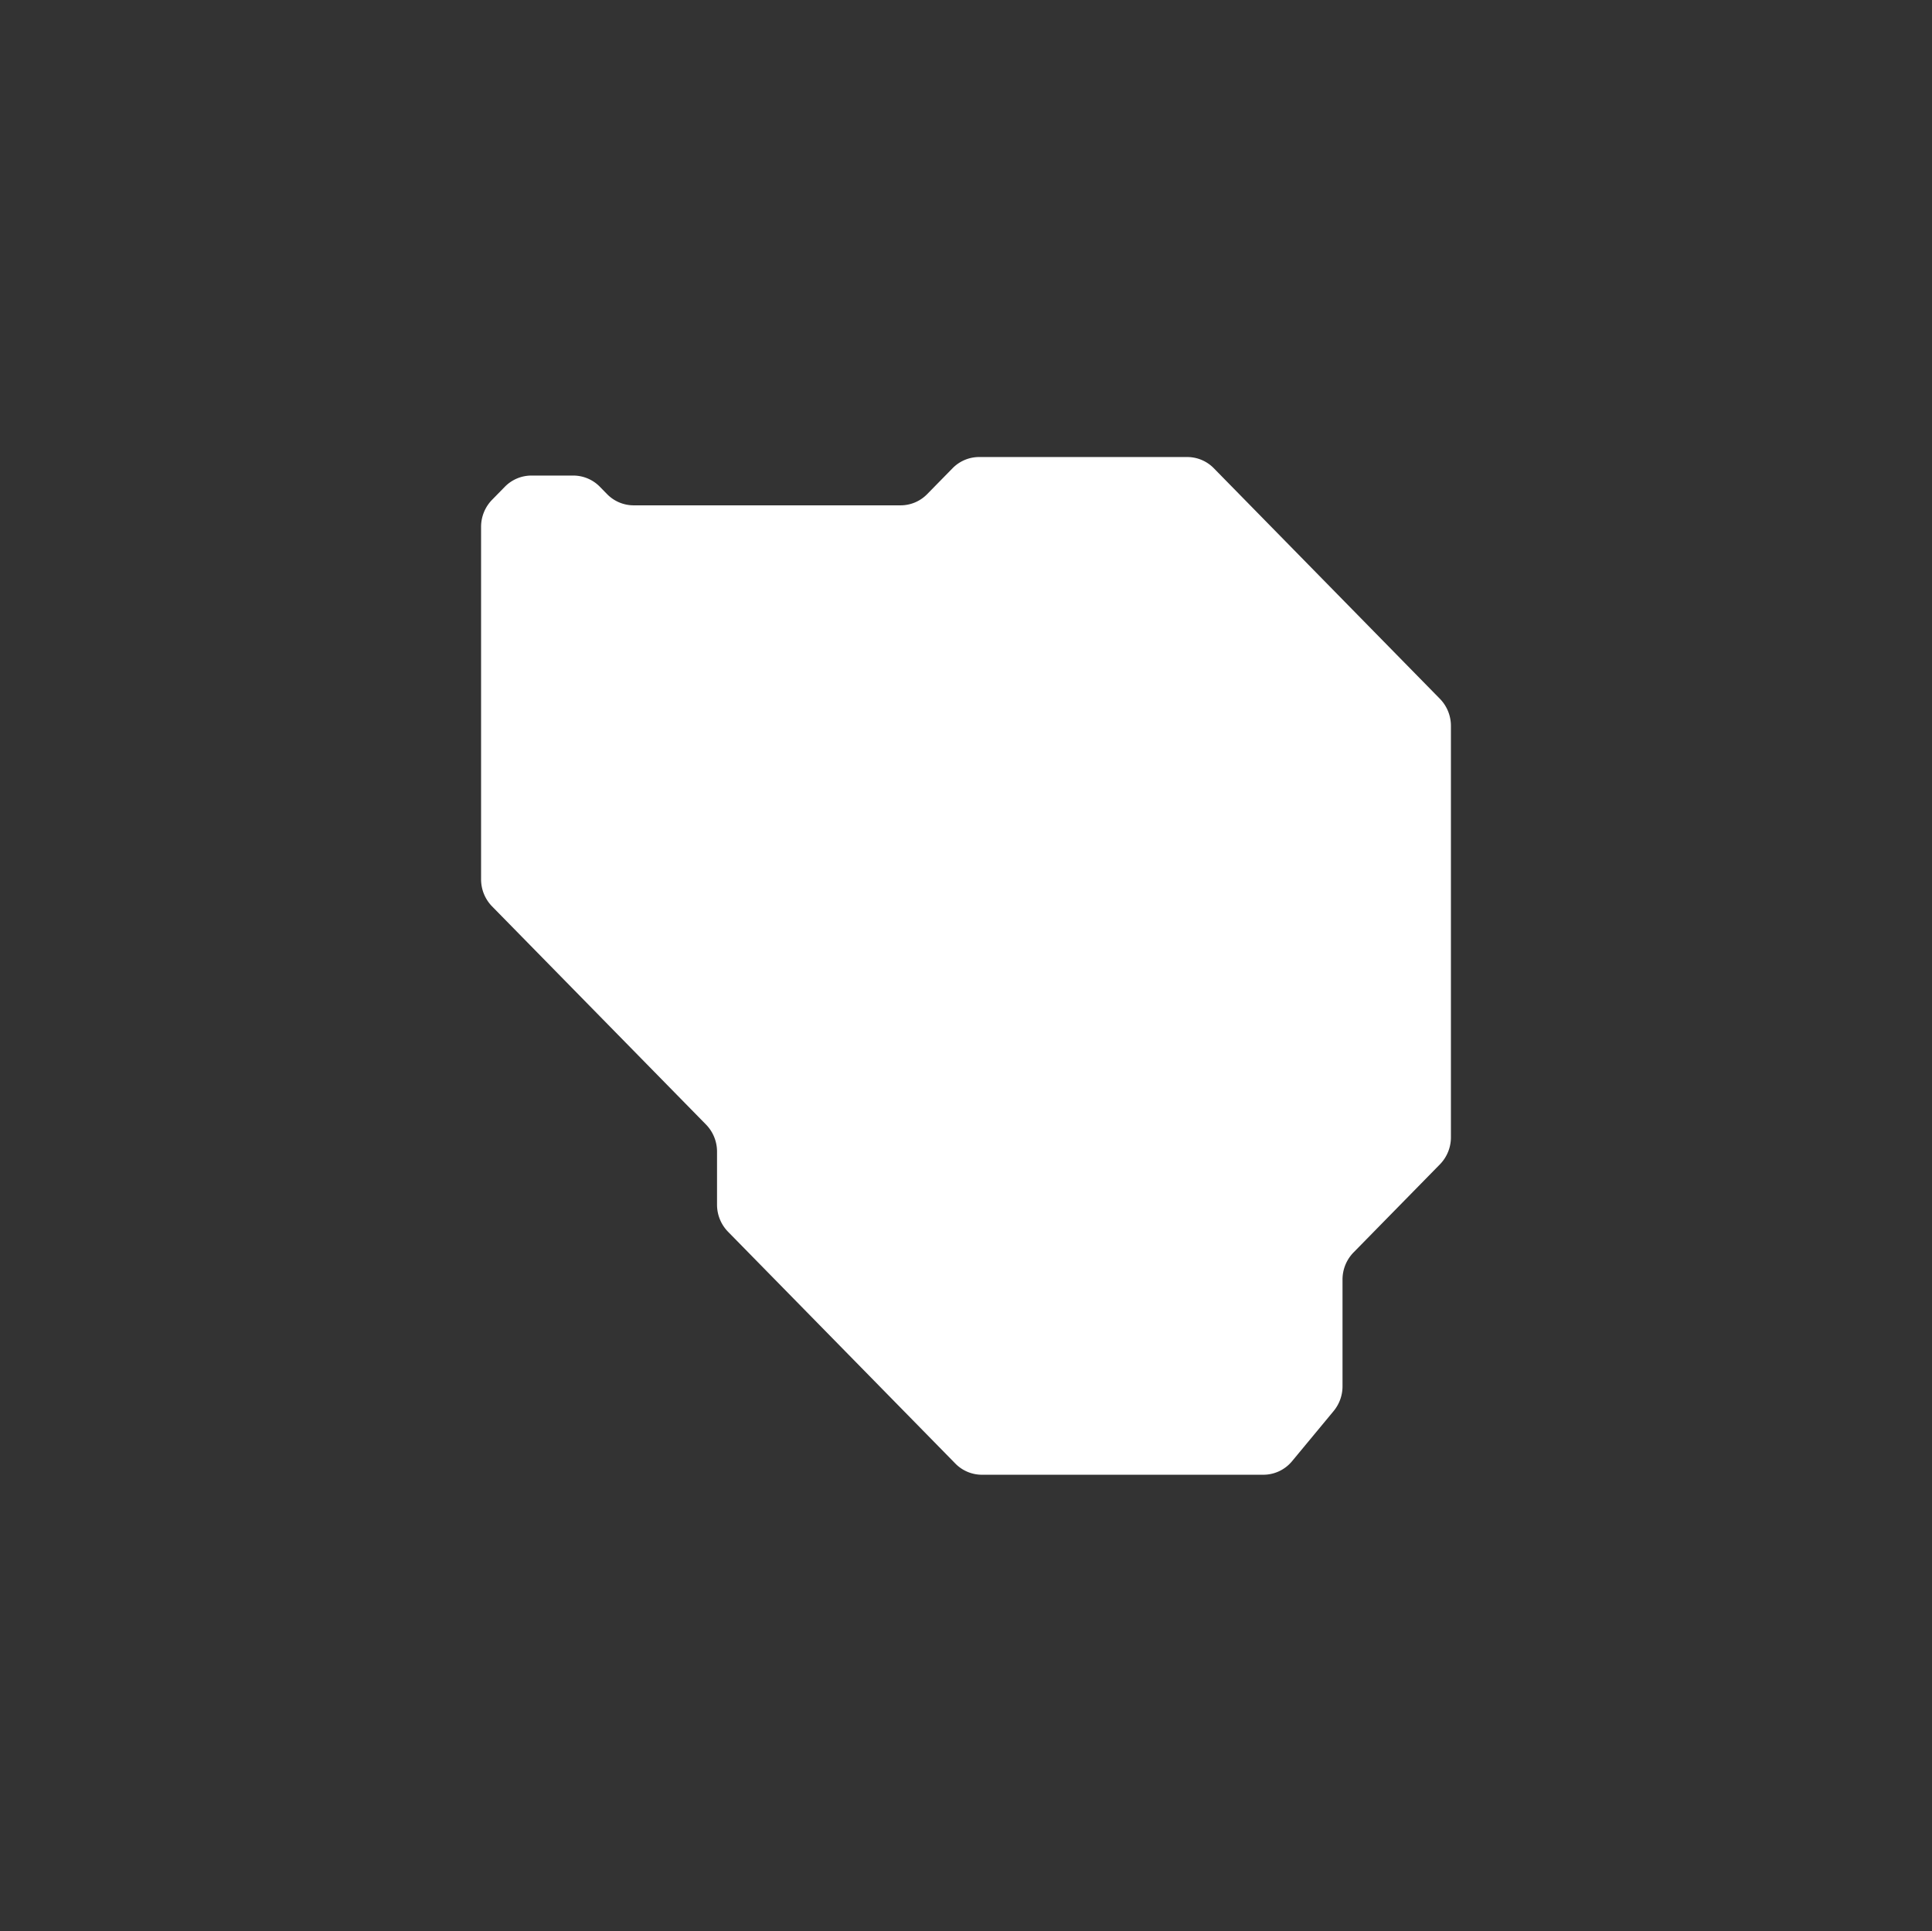 <svg xmlns="http://www.w3.org/2000/svg" width="3783" height="3782" viewBox="0 0 3783 3782">
  <rect x="0" y="0" width="3783" height="3782" fill="#333333" stroke="none"/>
<defs>
    <style>
      .cls-1 {
        fill: #fff;
        fill-rule: evenodd;
      }
    </style>
  </defs>
  <path class="cls-1" d="M2841.01,1421.52v805.61a75.736,75.736,0,0,1-21.56,53.04l-169.14,172.52a75.771,75.771,0,0,0-21.56,53.04v209.06a75.9,75.9,0,0,1-17.37,48.42l-81.39,98.21a72.98,72.98,0,0,1-56.17,26.57H1922.6a72.878,72.878,0,0,1-52.02-21.96l-445.05-453.91a75.812,75.812,0,0,1-21.53-53.04v-103.8a75.857,75.857,0,0,0-21.54-53.04L963.546,1774.99a75.757,75.757,0,0,1-21.557-53.05V1031.78a75.745,75.745,0,0,1,21.557-53.048L988.5,953.259A72.872,72.872,0,0,1,1040.51,931.3h82.09a72.86,72.86,0,0,1,52.01,21.961l14.07,14.369a72.871,72.871,0,0,0,52.01,21.973H1763.5a72.849,72.849,0,0,0,52-21.973l49.67-50.653a72.775,72.775,0,0,1,52.01-21.966h407.57a72.775,72.775,0,0,1,52.01,21.966l442.69,451.5a75.8,75.8,0,0,1,21.56,53.05"/>
</svg>
